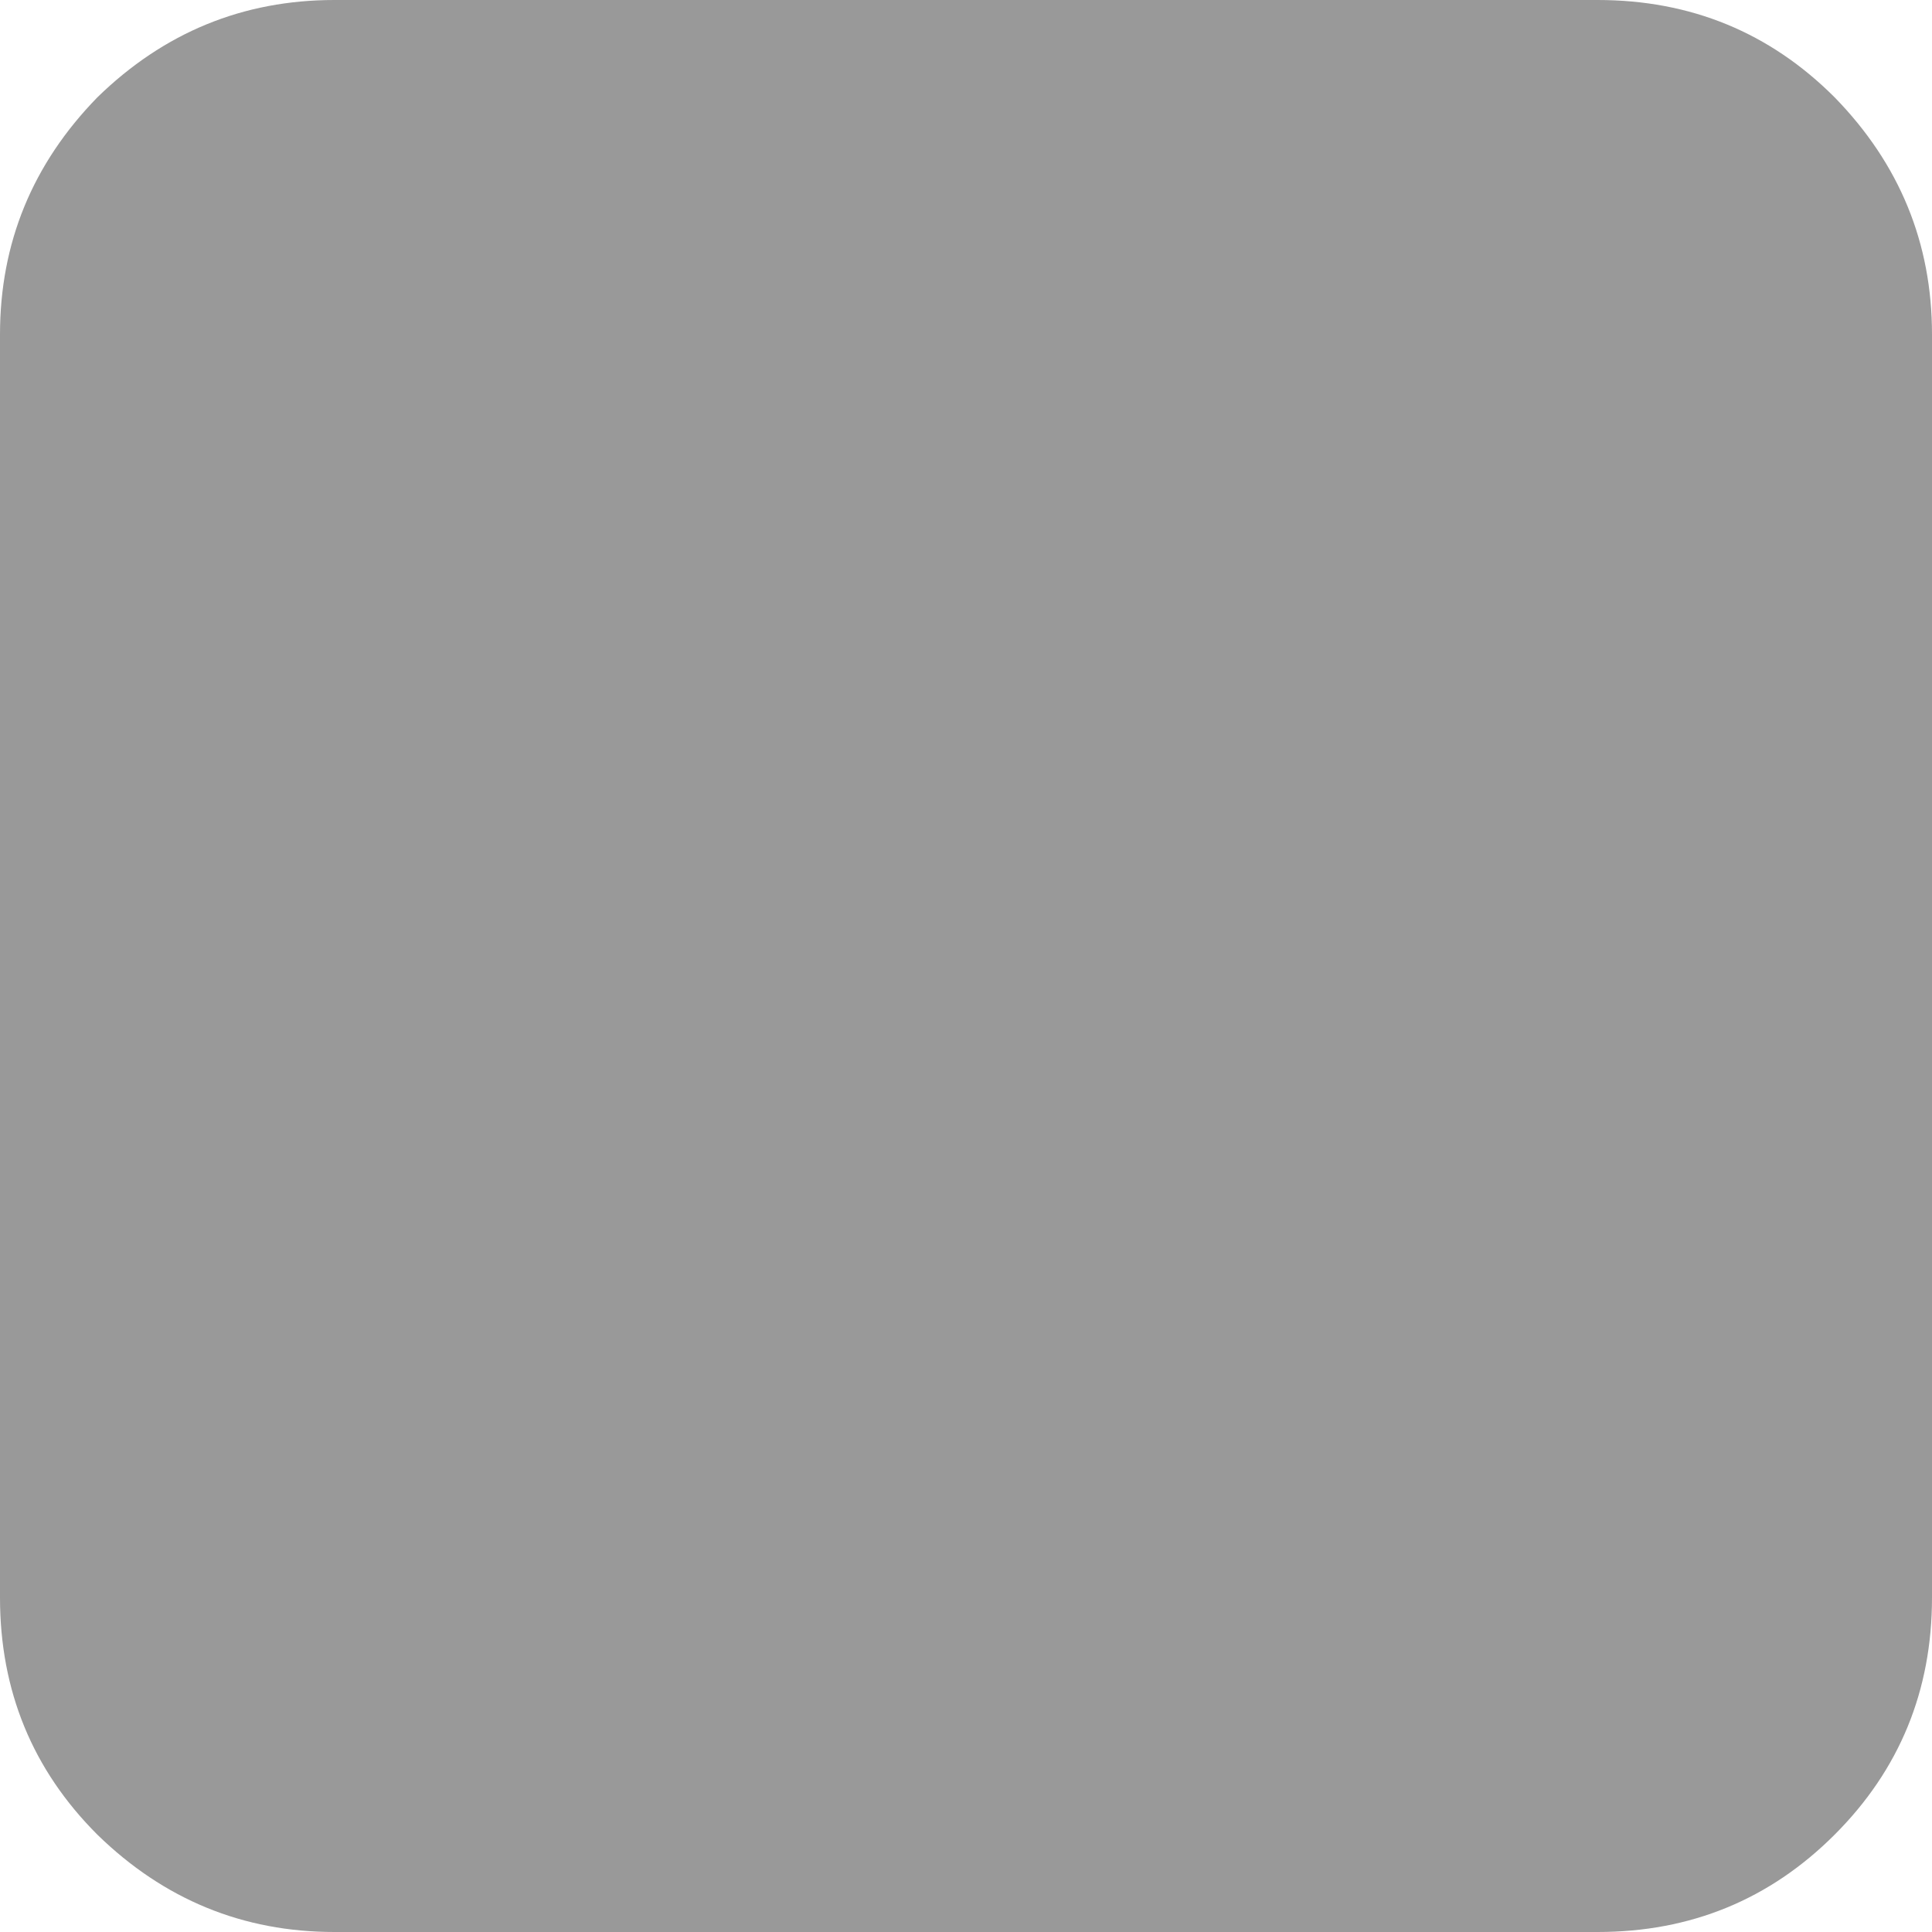 <?xml version="1.0" encoding="UTF-8" standalone="no"?>
<svg xmlns:ffdec="https://www.free-decompiler.com/flash" xmlns:xlink="http://www.w3.org/1999/xlink" ffdec:objectType="shape" height="38.7px" width="38.7px" xmlns="http://www.w3.org/2000/svg">
  <g transform="matrix(1.0, 0.0, 0.0, 1.0, 0.0, 0.0)">
    <path d="M32.0 0.0 Q34.8 0.0 36.75 1.95 38.7 3.95 38.7 6.7 L38.7 32.0 Q38.7 34.8 36.75 36.75 34.8 38.7 32.0 38.7 L6.7 38.7 Q3.95 38.7 1.95 36.75 0.0 34.8 0.0 32.0 L0.0 6.7 Q0.0 3.95 1.95 1.95 3.95 0.0 6.7 0.0 L32.0 0.0" fill="#000000" fill-opacity="0.4" fill-rule="evenodd" stroke="none"/>
  </g>
</svg>
